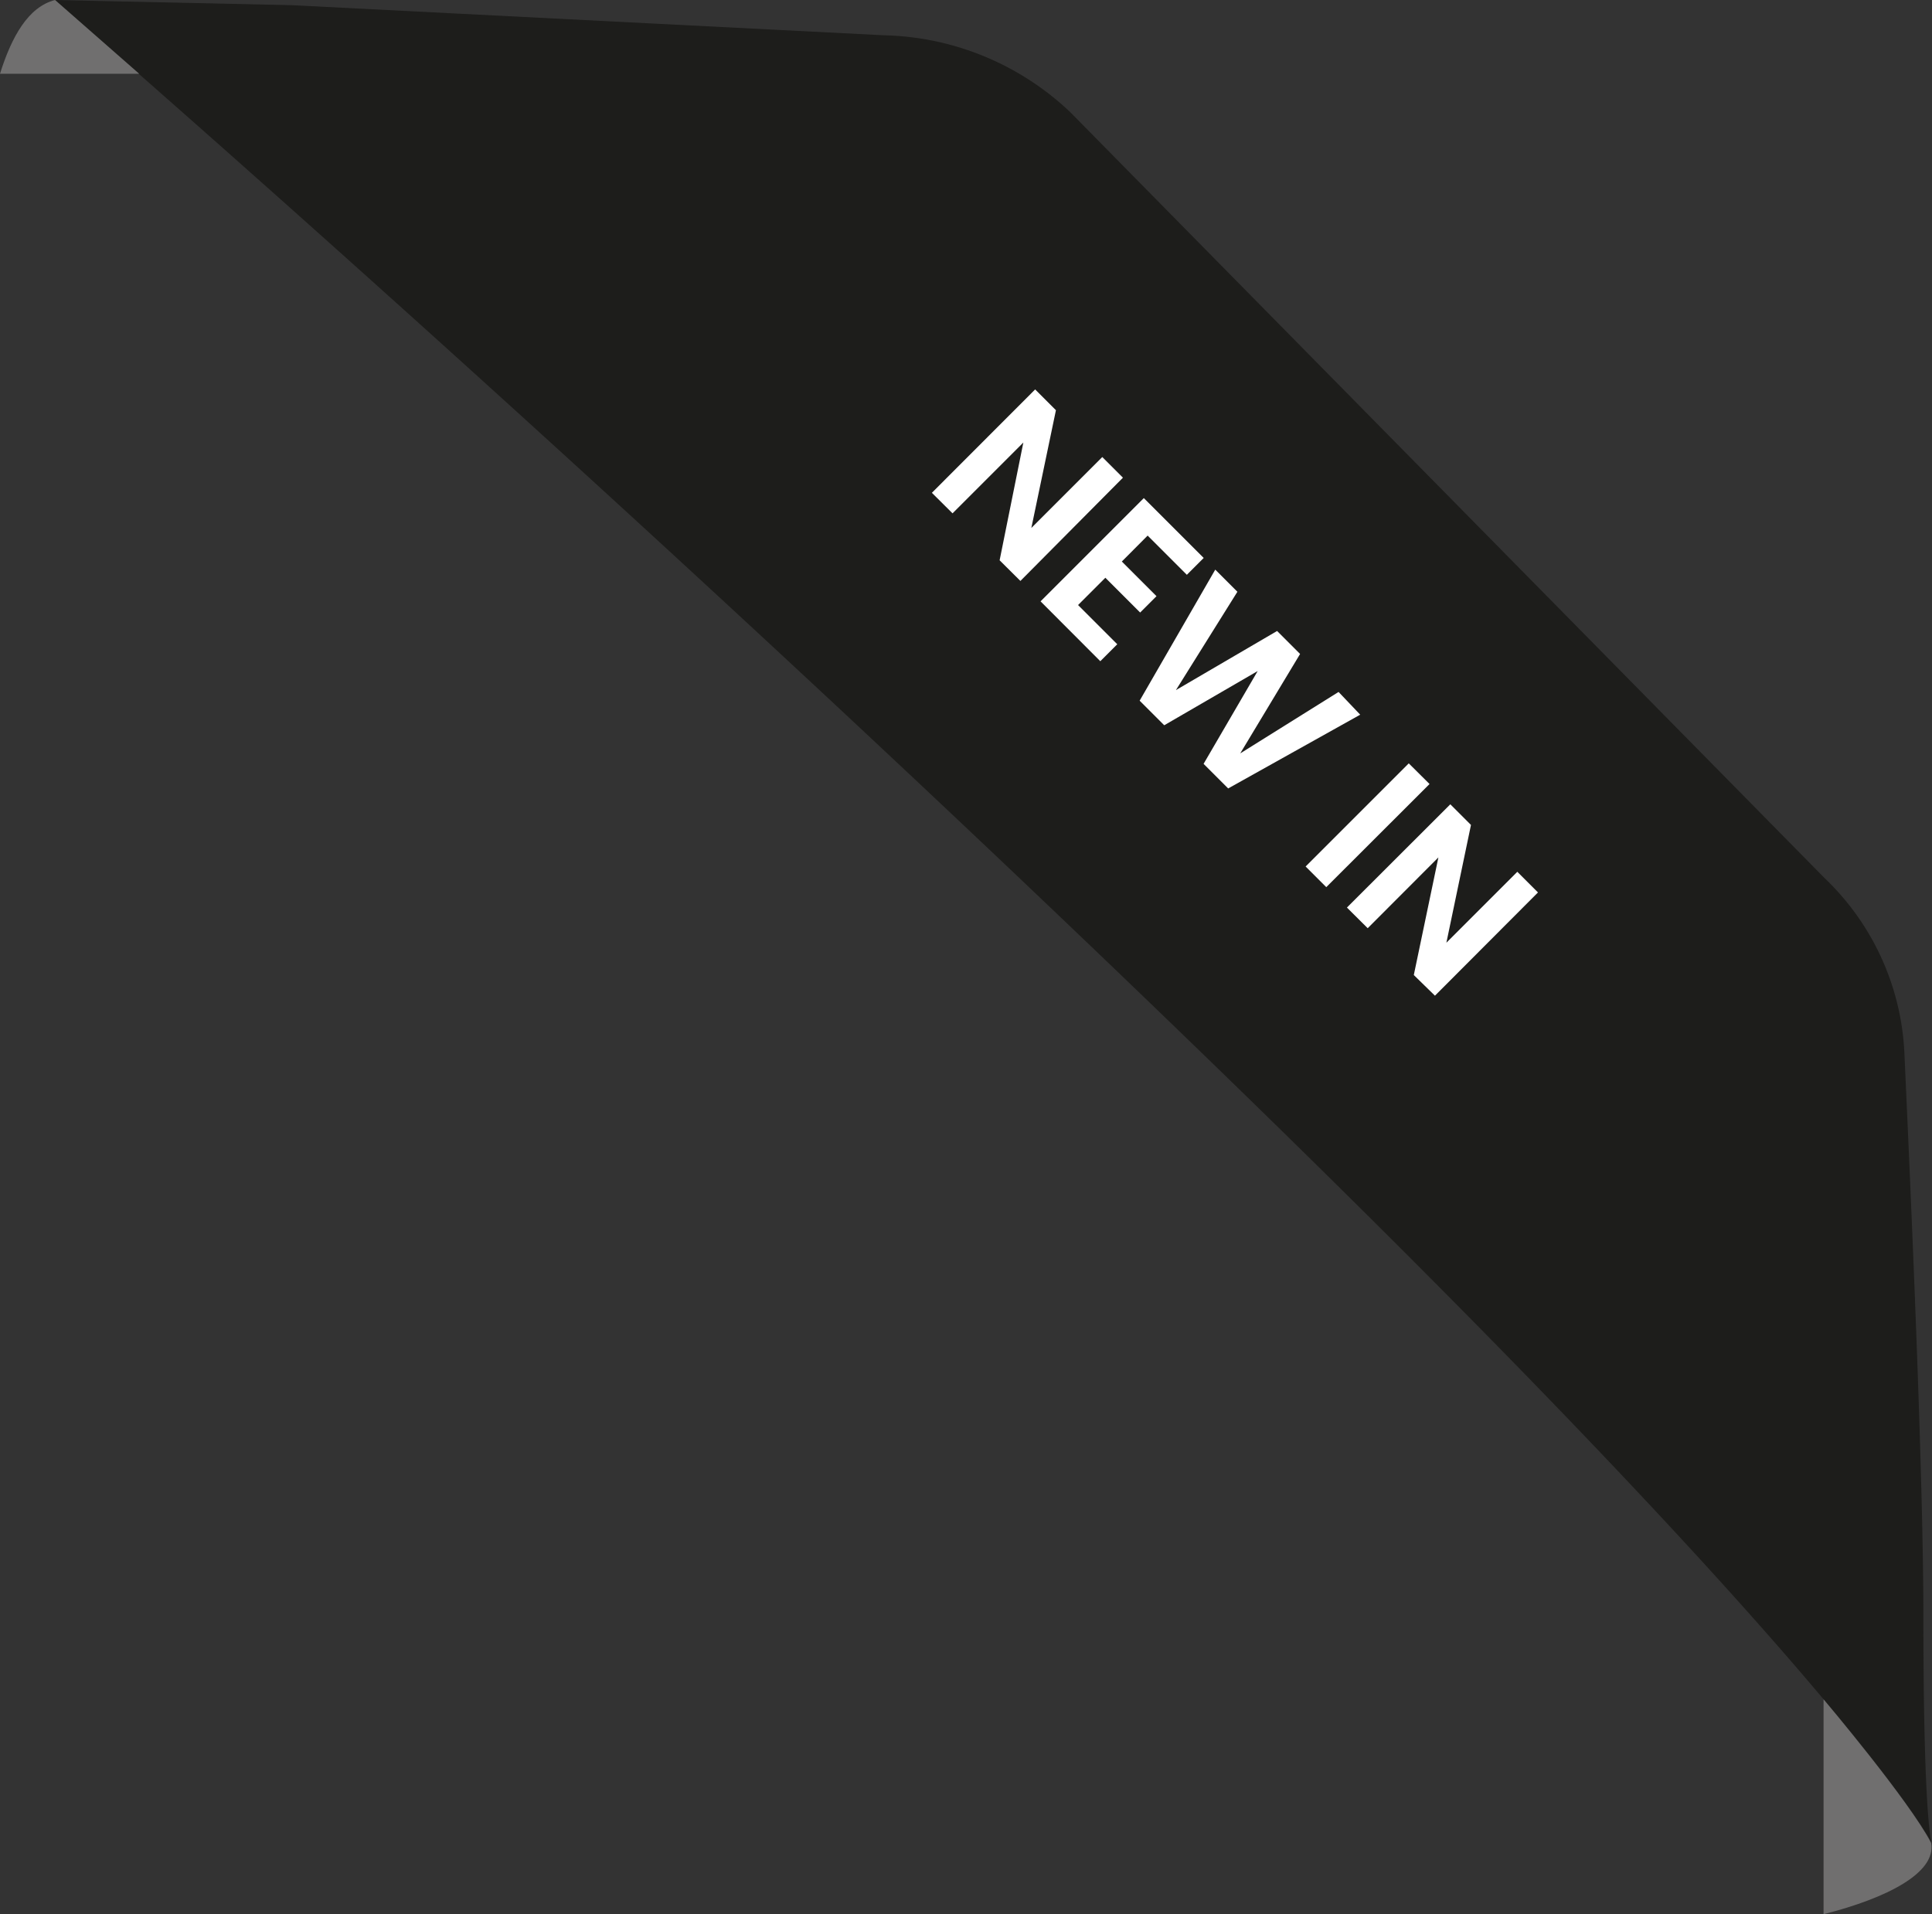 <svg xmlns="http://www.w3.org/2000/svg" viewBox="0 0 157.15 155.72"><rect x="0" y="0" width="157.15" height="155.72" fill="#333333" stroke="none"/><defs><style>.cls-1{fill:#1d1d1b;}.cls-2{fill:#706f6f;}.cls-3{isolation:isolate;}.cls-4{fill:#fff;}</style></defs><g id="purple_copy" data-name="purple copy"><g id="Group_1160" data-name="Group 1160"><path id="Path_934" data-name="Path 934" class="cls-1" d="M157.12,149.93s-.67-1.84-.67-18.31c0-11.64-1-34-1.55-46.05a21,21,0,0,0-6.48-14.13L87.06,9.13A22.74,22.74,0,0,0,71.9,2.87L23.71.42,4.42,0s48.8,42.22,97.69,89.89S157.12,149.93,157.12,149.93Z" transform="translate(0 0)"/><path id="Path_926" data-name="Path 926" class="cls-2" d="M4.48,0C2.29.56.94,3,0,6H11.32L4.48,0" transform="translate(0 0)"/><path id="Path_938" data-name="Path 938" class="cls-2" d="M148.33,138.24l0,17.48c5.15-1.3,9.18-3.37,8.75-5.79C155.31,146.5,148.33,138.24,148.33,138.24Z" transform="translate(0 0)"/></g></g><g id="newOL"><g id="SALE"><g class="cls-3"><path class="cls-4" d="M83,47.26l-1.69-1.68L83.24,36l-5.76,5.76L75.8,40.09l8.4-8.41,1.69,1.69-2,9.58,5.77-5.77,1.68,1.68Z" transform="translate(0 0)"/><path class="cls-4" d="M93.35,43.57l-2.1,2.11,2.82,2.82-1.33,1.33L89.91,47l-2.22,2.22,3.19,3.19L89.5,53.79l-4.86-4.87,8.4-8.4,4.87,4.87-1.37,1.37Z" transform="translate(0 0)"/><path class="cls-4" d="M110.64,58.14l-10.74,6-2-2,4.4-7.55L94.7,59l-2-2,6.15-10.66,1.8,1.8-5,8,8.23-4.81,1.87,1.87-4.87,8.09,8-5Z" transform="translate(0 0)"/><path class="cls-4" d="M116.28,63.78l-8.4,8.39-1.68-1.68,8.39-8.39Z" transform="translate(0 0)"/><path class="cls-4" d="M116.72,81,115,79.32,117,69.75l-5.75,5.76-1.69-1.68,8.41-8.4,1.68,1.68-2,9.58,5.77-5.77,1.68,1.68Z" transform="translate(0 0)"/></g></g></g></svg>